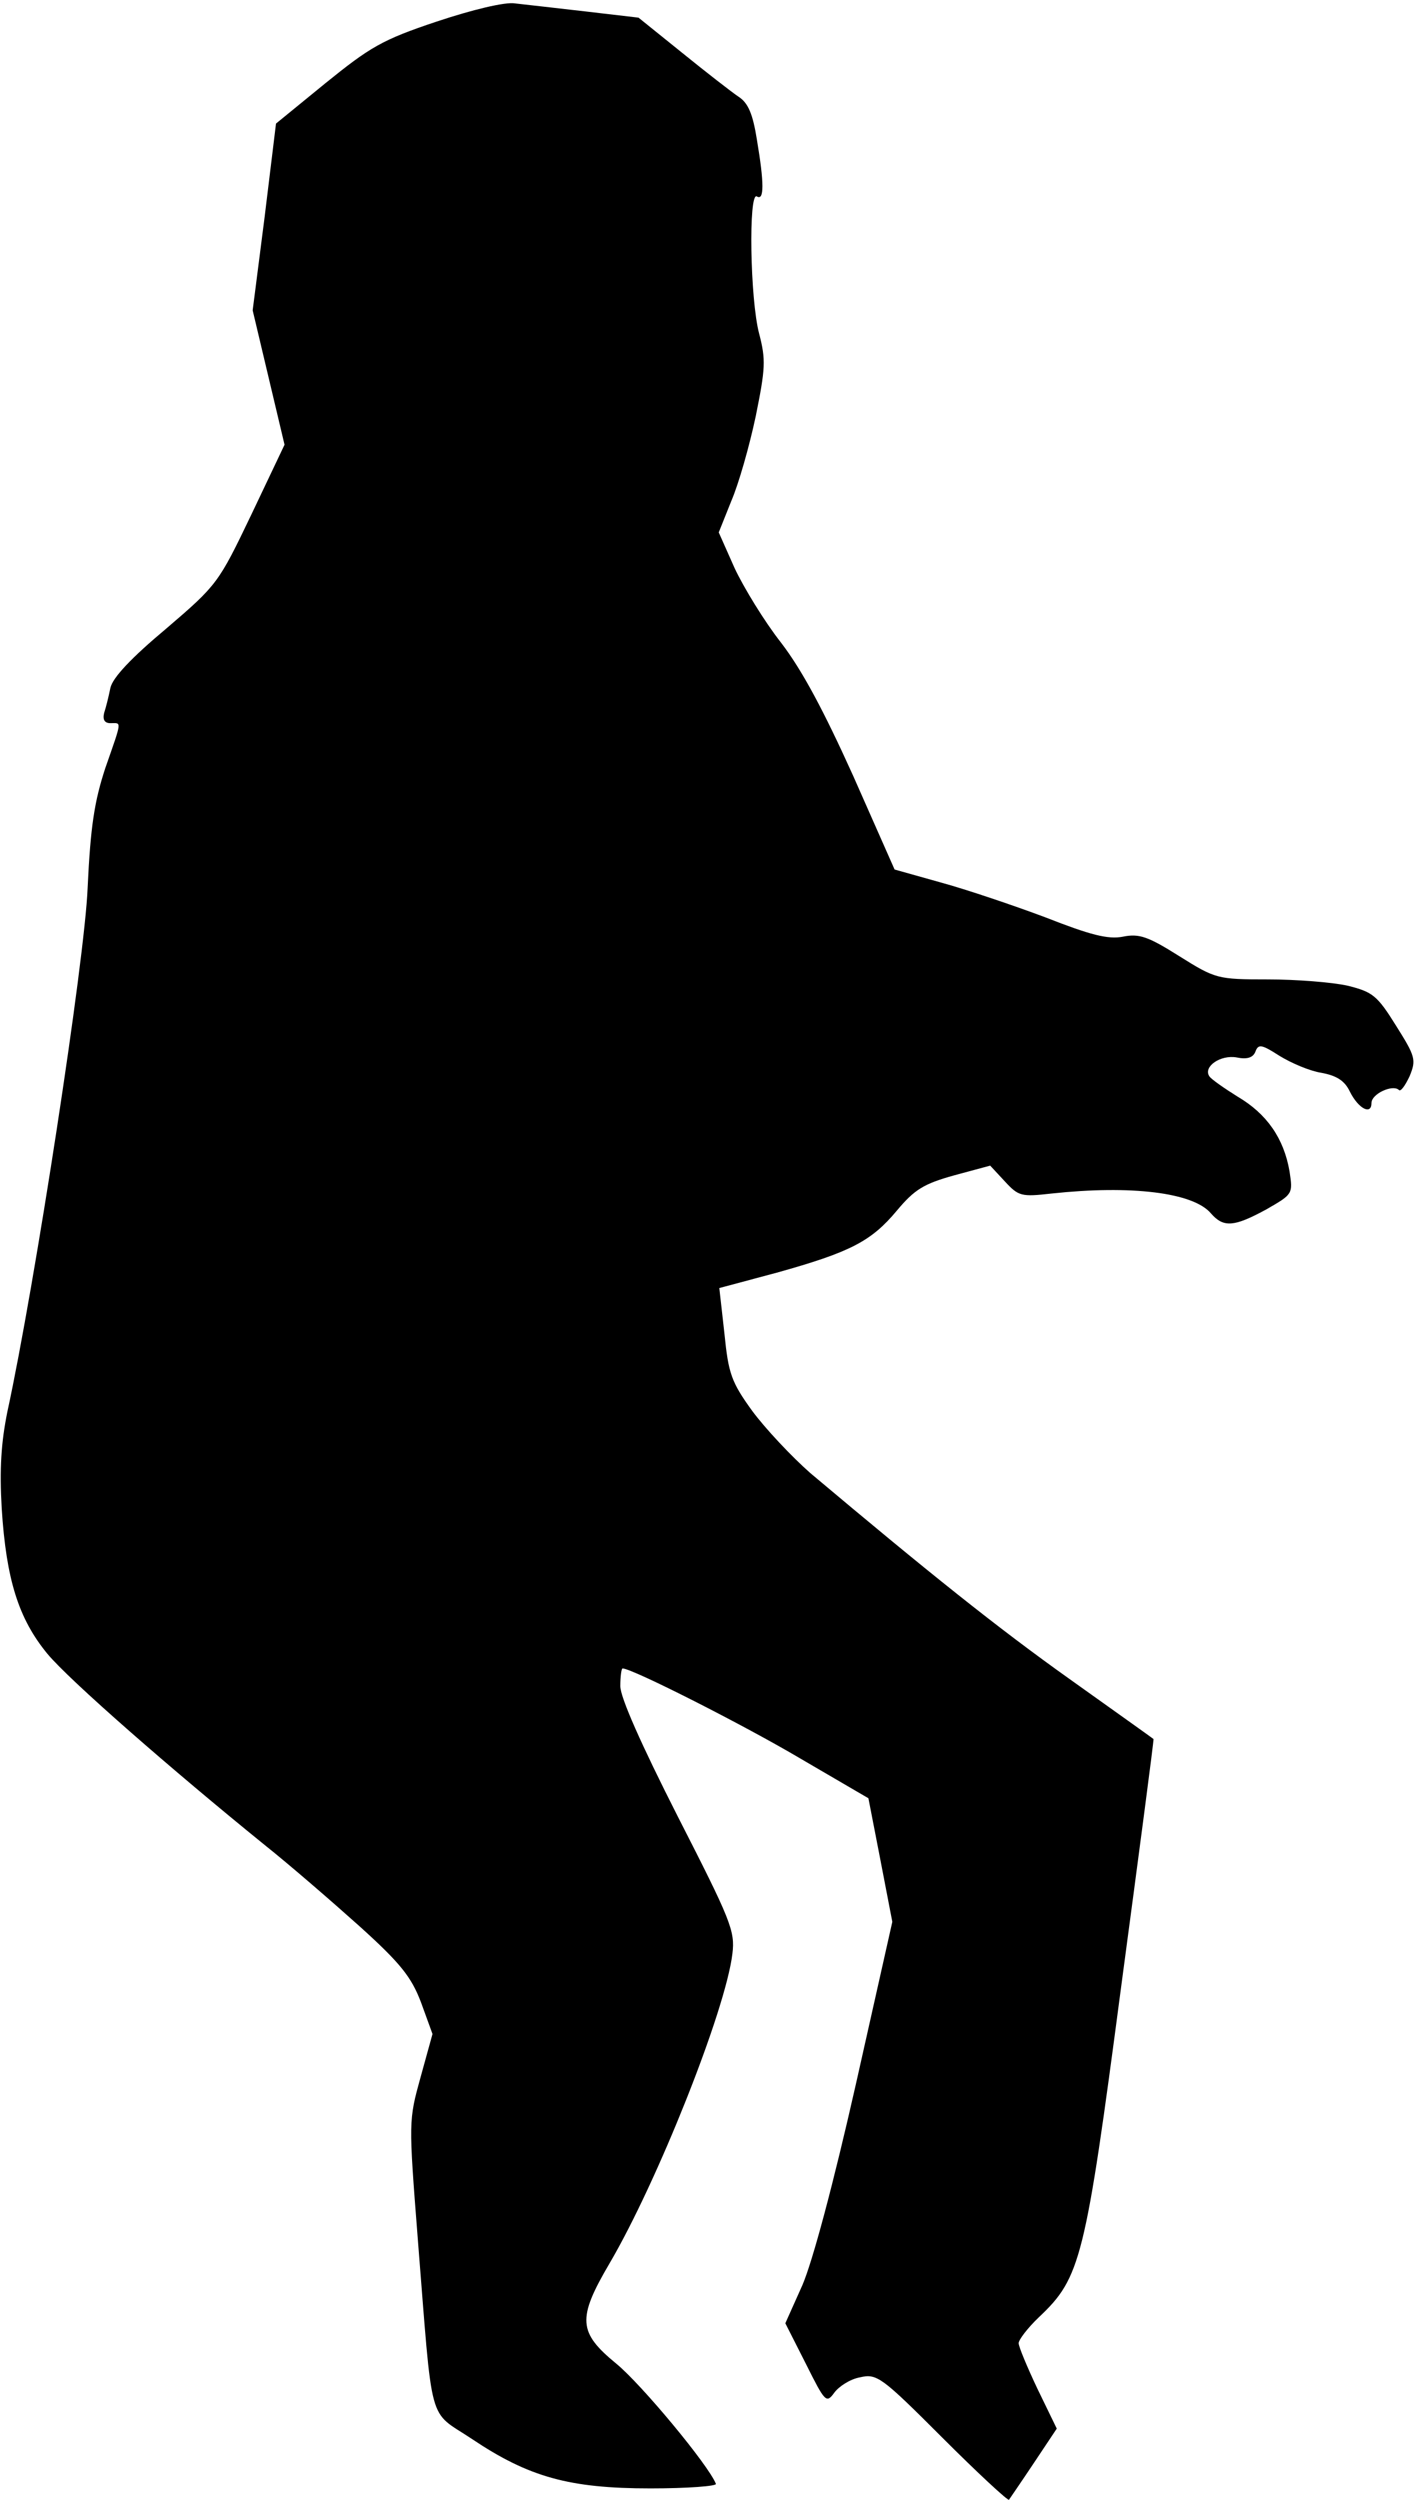 <?xml version="1.0" standalone="no"?>
<!DOCTYPE svg PUBLIC "-//W3C//DTD SVG 20010904//EN"
 "http://www.w3.org/TR/2001/REC-SVG-20010904/DTD/svg10.dtd">
<svg version="1.0" xmlns="http://www.w3.org/2000/svg"
 width="249pt" height="439pt" viewBox="0 0 249 439"
 preserveAspectRatio="xMidYMid meet">
<g transform="translate(0,439) scale(0.1,-0.1)"
fill="#000000" stroke="none">
<path fill="#000000" stroke="none" d="M767 4352 c-96 -32 -117 -45 -195 -108
l-87 -71 -20 -164 -21 -164 28 -118 28 -118 -58 -122 c-58 -121 -60 -124 -150
-201 -61 -51 -94 -86 -98 -104 -3 -15 -8 -35 -11 -44 -3 -12 1 -18 11 -18 20
0 21 7 -9 -79 -19 -58 -26 -102 -31 -210 -5 -127 -93 -699 -141 -920 -11 -54
-14 -101 -10 -170 8 -126 30 -194 80 -255 39 -47 219 -204 382 -336 44 -35
119 -100 167 -143 72 -65 91 -89 108 -134 l20 -55 -21 -76 c-21 -76 -21 -77
-5 -282 27 -338 17 -301 95 -353 100 -67 171 -87 314 -87 65 0 117 4 115 8
-13 33 -131 175 -175 211 -67 55 -69 79 -12 176 84 143 204 444 216 544 5 40
-3 59 -96 241 -64 126 -101 209 -101 229 0 17 2 31 4 31 17 0 214 -100 312
-158 l120 -70 21 -108 21 -109 -64 -285 c-40 -177 -76 -311 -94 -353 l-30 -67
36 -71 c34 -68 36 -70 50 -51 8 11 28 24 45 27 30 7 38 1 145 -106 62 -62 115
-111 117 -109 2 3 22 32 44 65 l40 60 -34 70 c-18 38 -33 74 -33 80 0 6 16 27
36 46 73 69 81 101 144 579 32 239 58 436 57 436 -1 1 -67 48 -147 105 -128
91 -249 188 -456 362 -33 29 -79 78 -102 109 -37 51 -42 66 -49 136 l-9 80
101 27 c129 36 166 55 211 109 31 37 47 47 101 62 l63 17 26 -28 c24 -26 29
-27 82 -21 139 15 249 2 280 -35 22 -25 40 -24 97 7 47 27 47 27 41 67 -10 58
-40 101 -91 131 -24 15 -47 31 -50 36 -11 17 20 38 48 33 19 -4 29 0 33 10 5
14 11 13 42 -7 21 -13 54 -27 74 -30 27 -5 41 -14 50 -33 15 -30 38 -42 38
-20 0 16 37 33 48 23 3 -4 11 7 19 24 12 29 10 35 -24 89 -33 53 -41 59 -85
70 -27 6 -90 11 -140 11 -89 0 -92 1 -156 41 -54 34 -70 40 -99 34 -26 -5 -57
3 -136 34 -56 21 -139 49 -183 61 l-82 23 -73 165 c-52 115 -90 186 -127 234
-29 37 -65 96 -81 130 l-28 63 22 55 c13 30 32 97 43 149 17 84 18 99 6 145
-16 60 -19 250 -4 241 13 -8 13 23 0 100 -7 44 -15 64 -32 75 -12 8 -57 43
-99 77 l-77 62 -94 11 c-51 6 -106 12 -123 14 -17 3 -75 -11 -138 -32z"/>
</g>
</svg>
